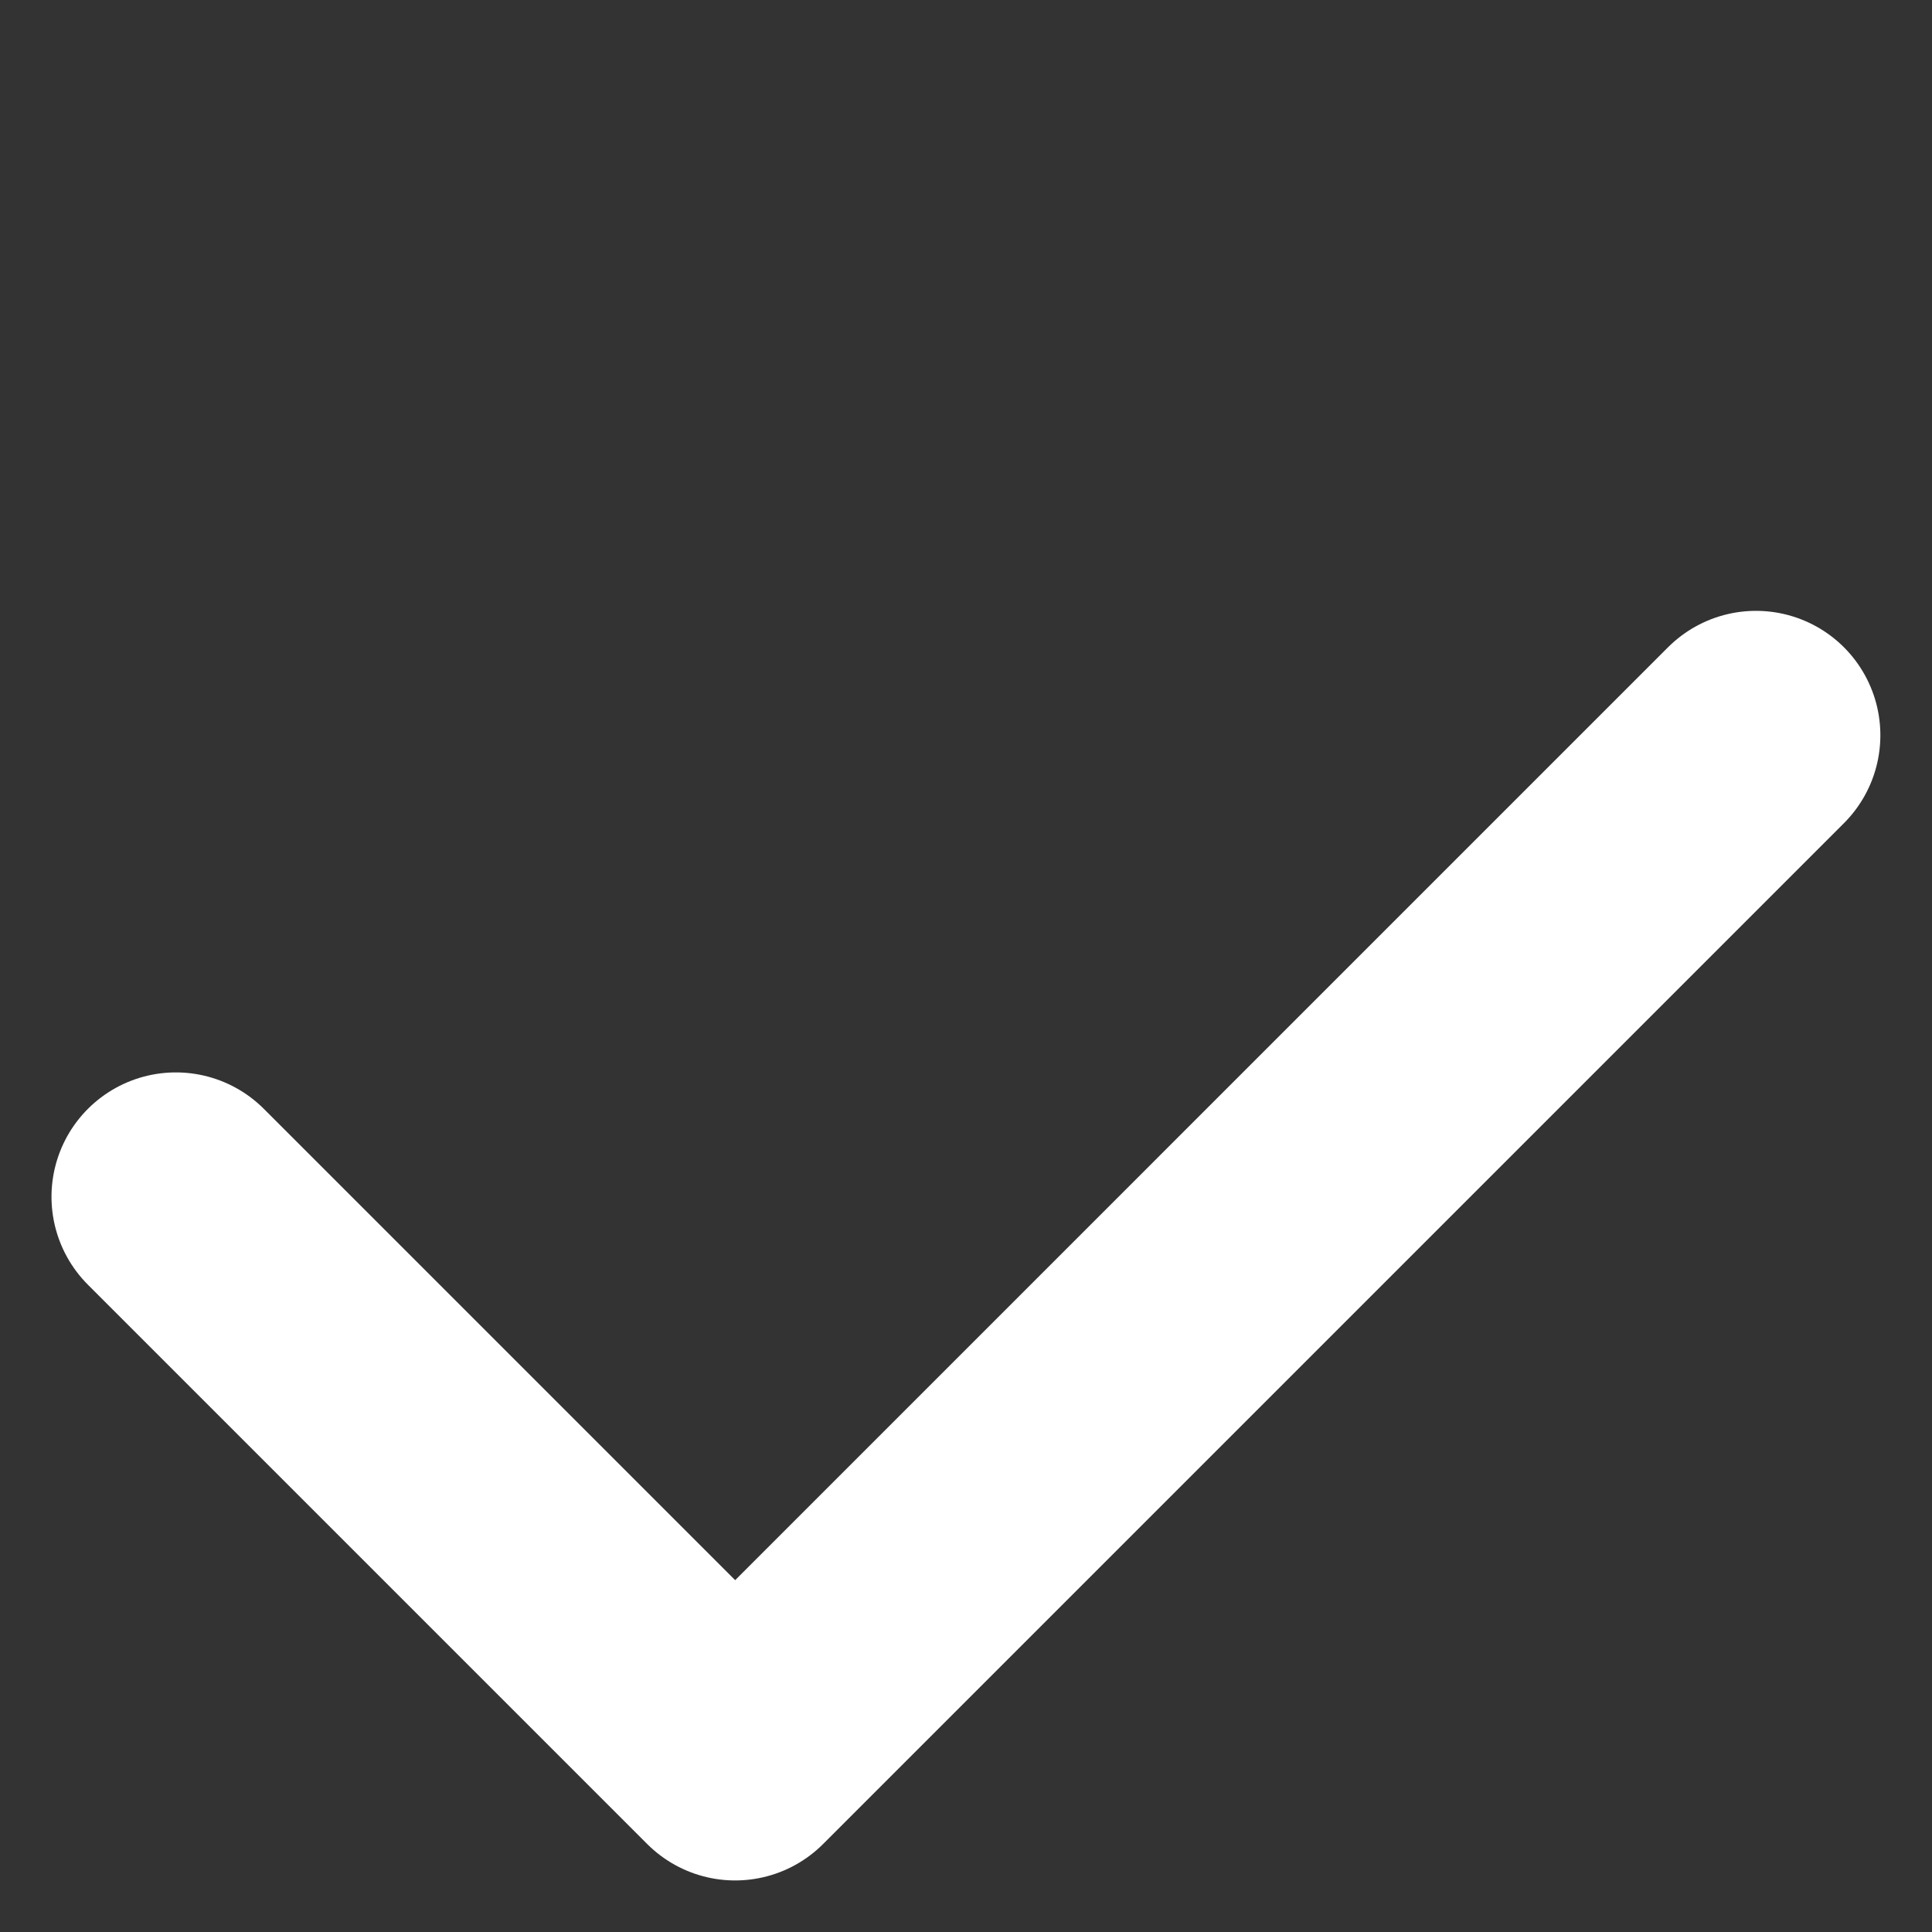 <svg xmlns="http://www.w3.org/2000/svg" width="15.533" height="15.533" viewBox="0 0 15.533 15.533"><rect x="0" y="0" width="15.533" height="15.533" fill="#333333" stroke="none"/><defs><style>.a{fill:none;stroke:#fff;stroke-linecap:round;stroke-linejoin:round;stroke-width:2px;}</style></defs><path class="a" d="M0,0V6.359H11.607" transform="translate(1.414 9.622) rotate(-45)"/></svg>